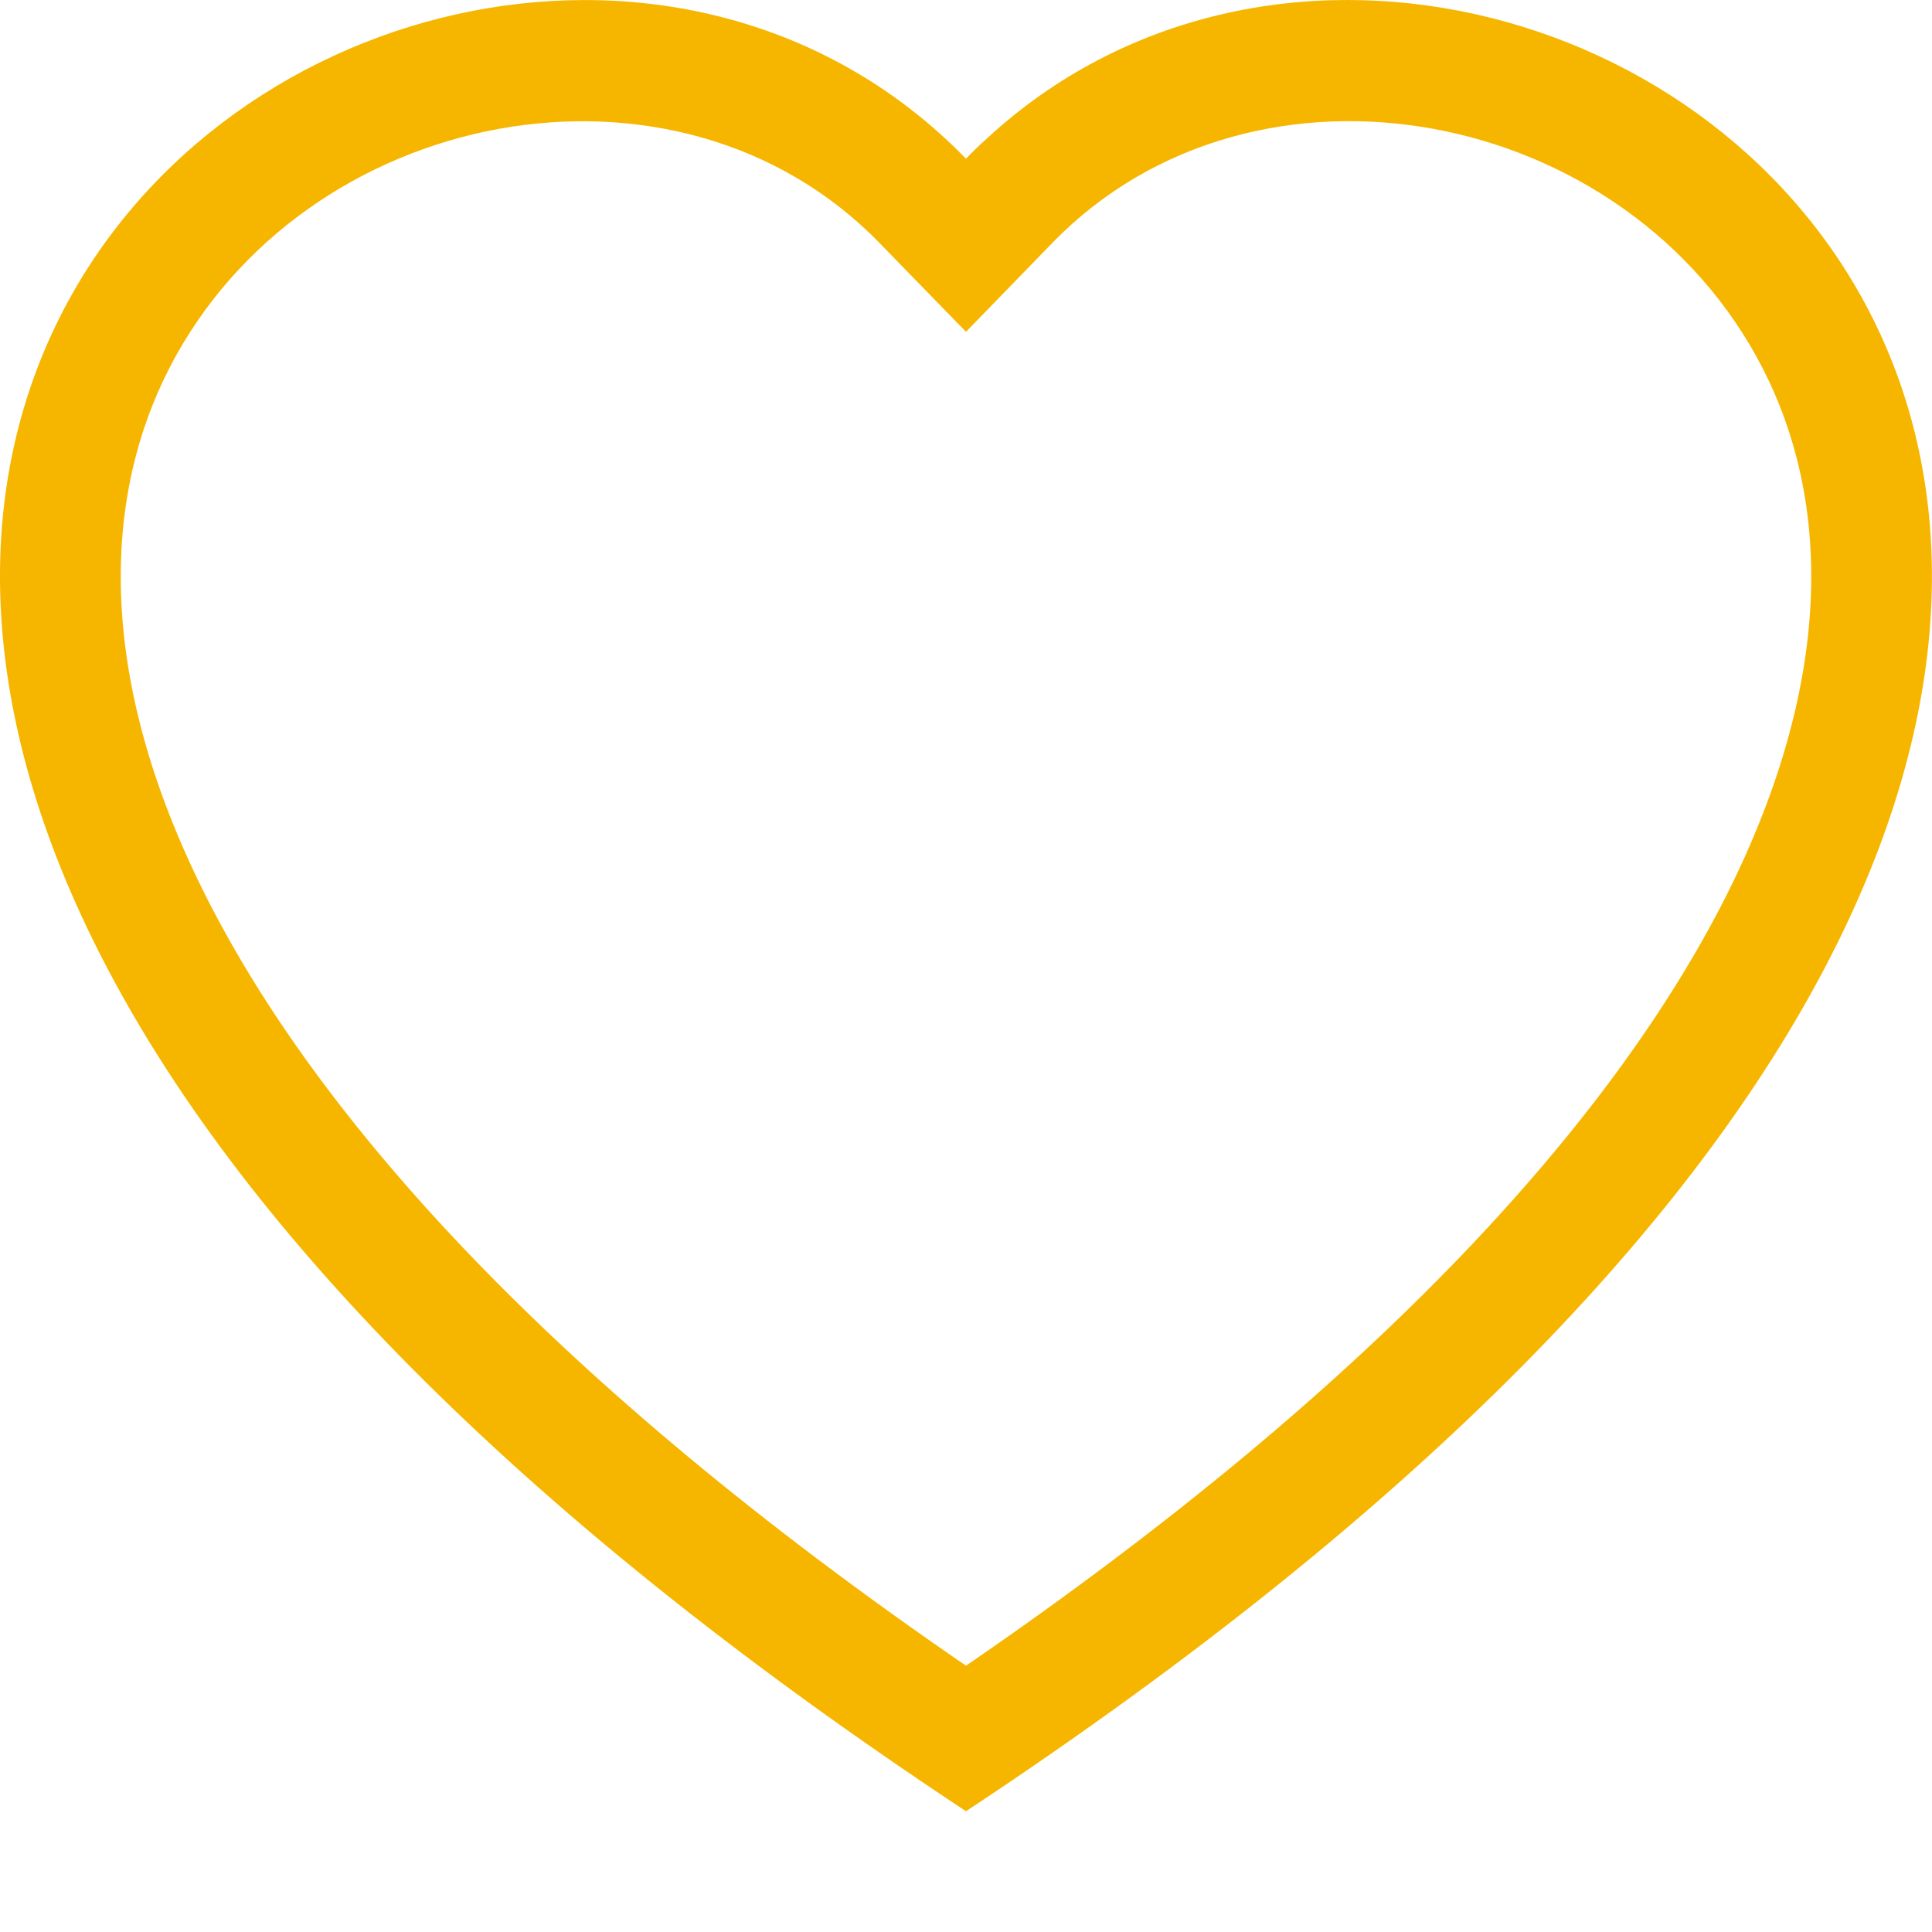 <svg xmlns="http://www.w3.org/2000/svg" width="24" height="24" fill="none" viewBox="0 0 24 24"><g clip-path="url(#clip0_3658_3335)"><path fill="#F6B600" d="M12 4.122l-1.076-1.105C8.4.422 3.771 1.317 2.1 4.58c-.785 1.534-.962 3.75.47 6.577C3.95 13.88 6.823 17.14 12 20.692c5.178-3.552 8.047-6.813 9.429-9.535 1.432-2.829 1.257-5.043.47-6.577-1.67-3.263-6.3-4.16-8.824-1.565L12 4.122zM12 22.5C-11 7.302 4.918-4.56 11.736 1.715c.09.082.178.168.264.256.085-.088.172-.173.264-.255C19.08-4.563 34.999 7.301 12 22.5z"/></g><defs><clipPath id="clip0_3658_3335"><path fill="#fff" d="M0 0h24v24H0z"/></clipPath></defs></svg>